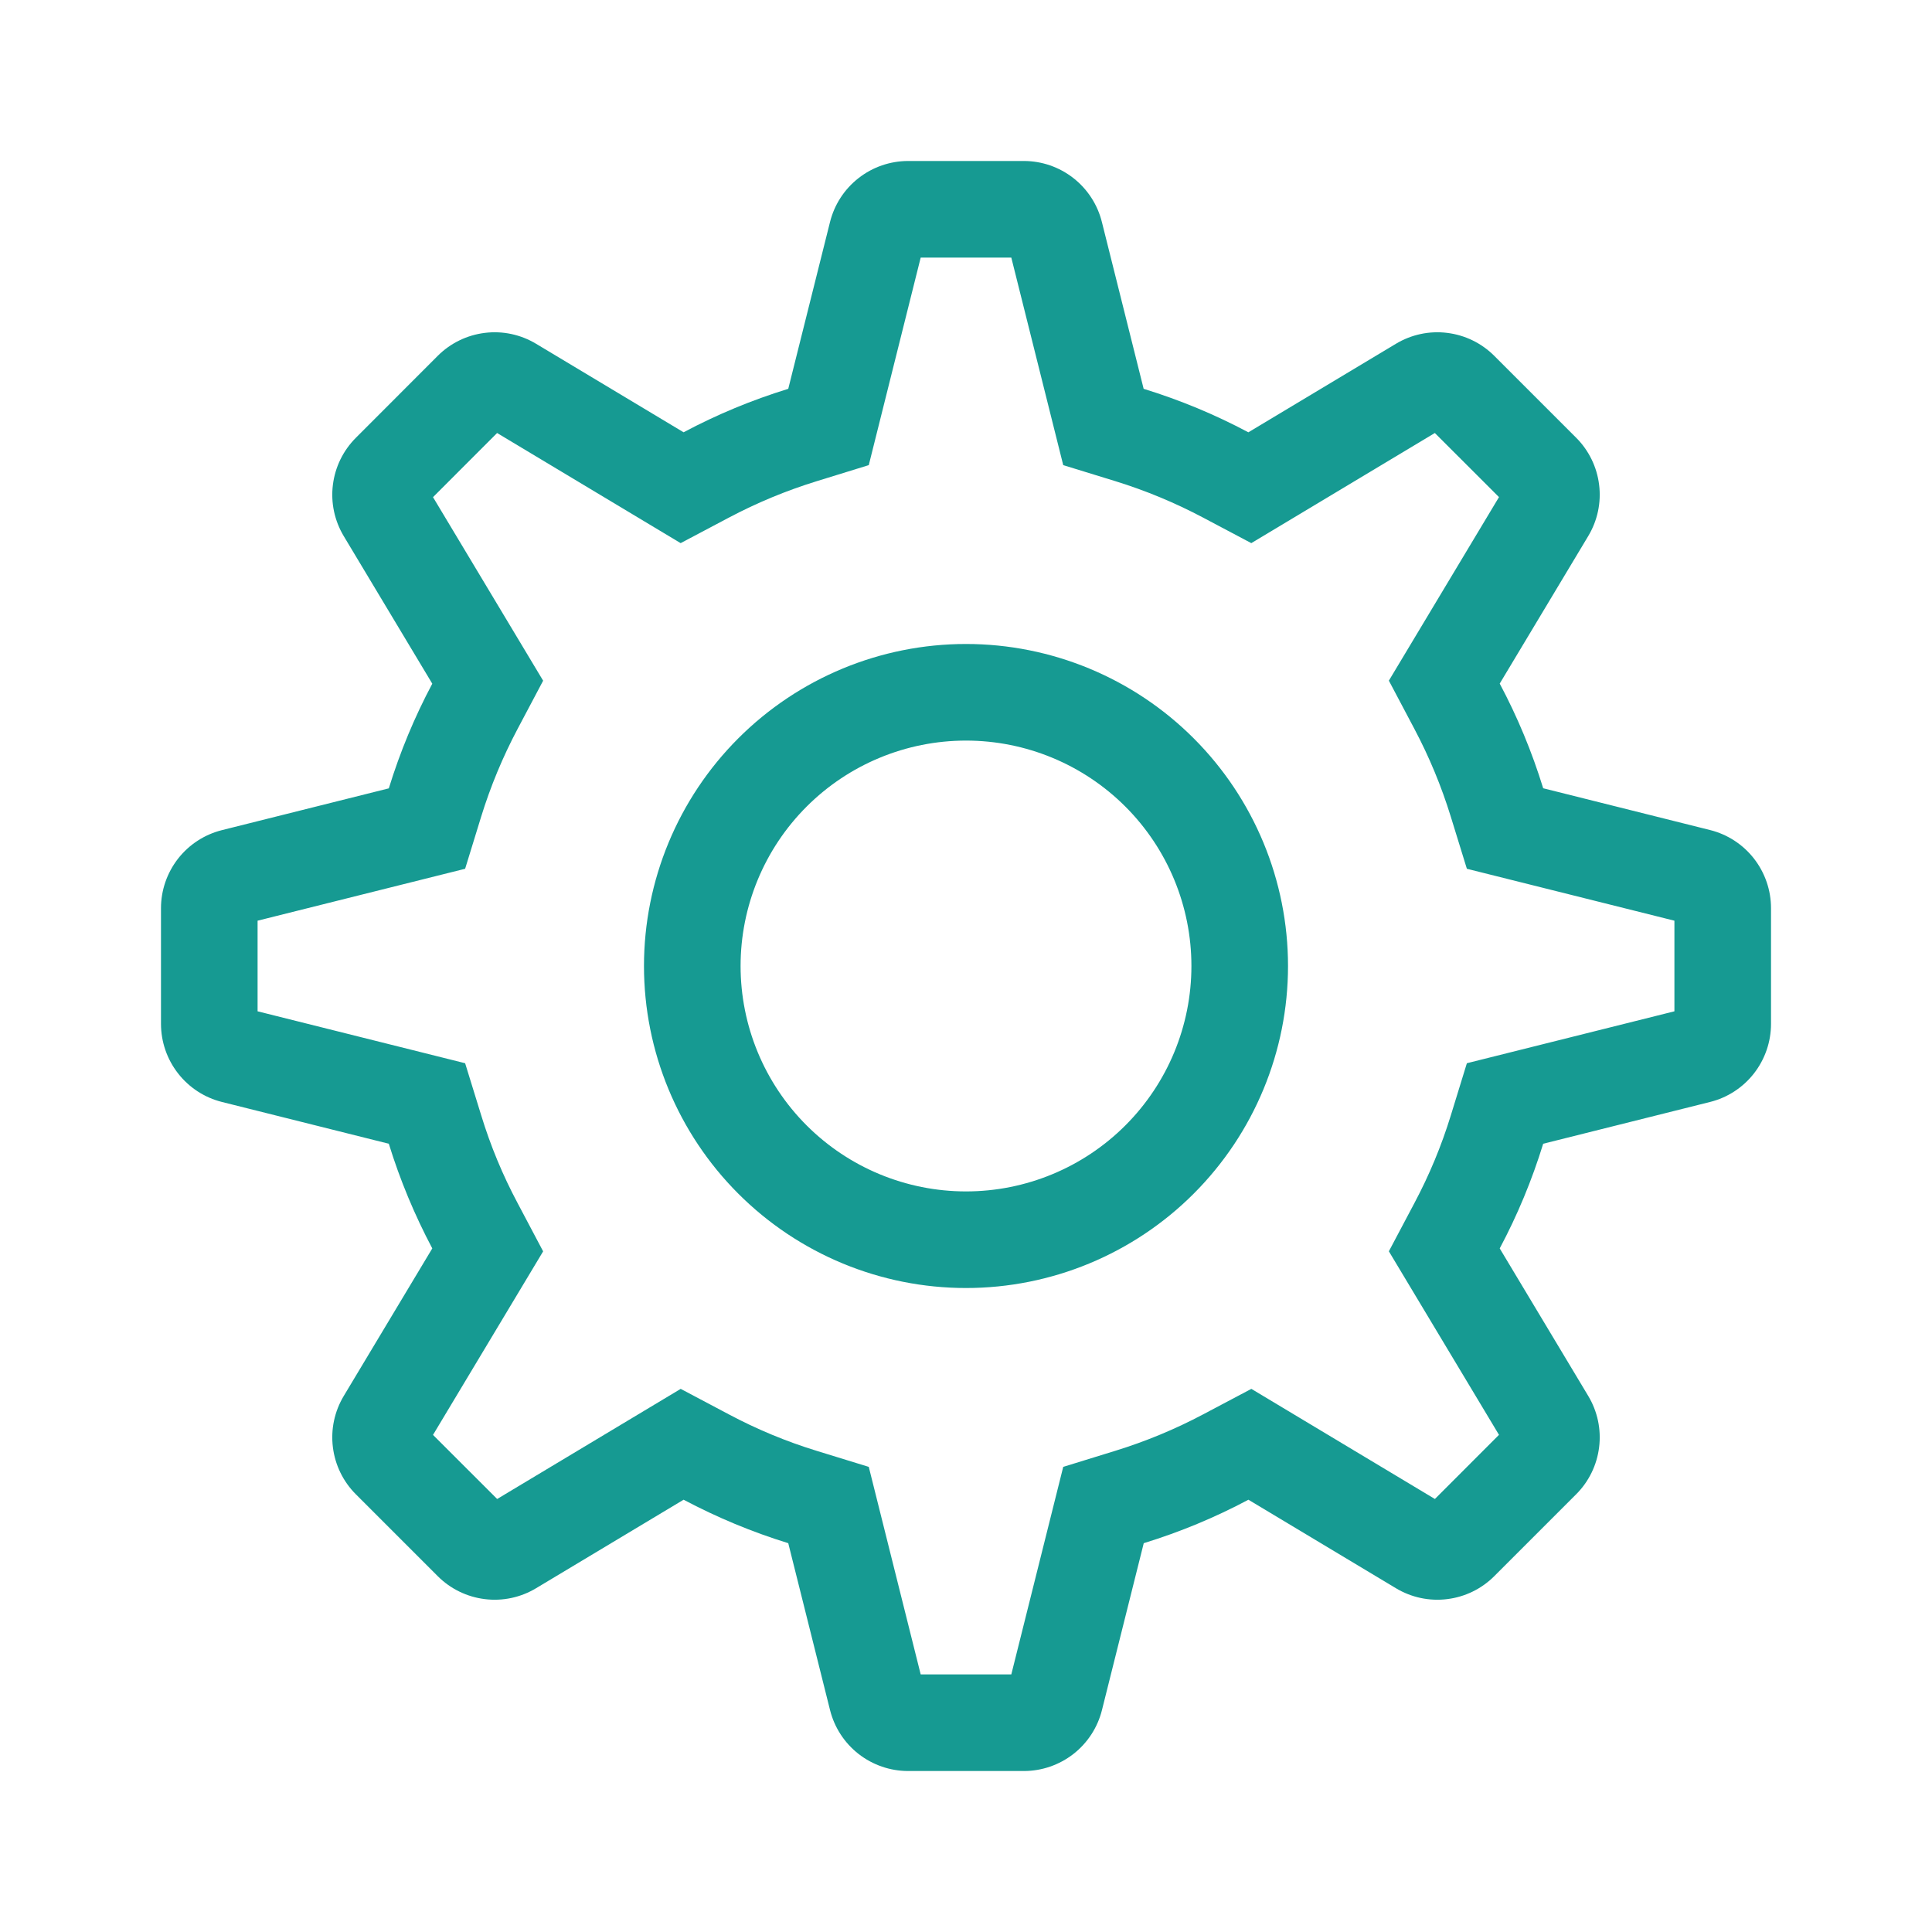 <svg width="40" height="40" viewBox="0 0 40 40" fill="none" xmlns="http://www.w3.org/2000/svg">
<path fill-rule="evenodd" clip-rule="evenodd" d="M20.938 5.333H19.062L17.987 9.63L16.908 9.963C16.28 10.157 15.671 10.409 15.09 10.717L14.092 11.245L10.292 8.965L8.965 10.293L11.245 14.093L10.717 15.09C10.409 15.671 10.156 16.28 9.962 16.908L9.63 17.987L5.333 19.062V20.938L9.63 22.013L9.963 23.092C10.156 23.723 10.407 24.329 10.717 24.91L11.245 25.908L8.965 29.708L10.293 31.035L14.093 28.755L15.09 29.283C15.671 29.592 16.277 29.844 16.908 30.038L17.987 30.37L19.062 34.667H20.938L22.013 30.37L23.092 30.037C23.72 29.843 24.329 29.591 24.91 29.283L25.908 28.755L29.708 31.035L31.035 29.707L28.755 25.907L29.283 24.91C29.592 24.329 29.844 23.723 30.038 23.092L30.37 22.013L34.667 20.938V19.062L30.37 17.987L30.037 16.908C29.843 16.28 29.591 15.671 29.283 15.09L28.755 14.092L31.035 10.292L29.707 8.965L25.907 11.245L24.91 10.717C24.329 10.409 23.72 10.156 23.092 9.962L22.013 9.63L20.938 5.333ZM25.847 8.95L28.902 7.117C29.22 6.926 29.593 6.846 29.962 6.892C30.331 6.937 30.674 7.104 30.937 7.367L32.633 9.063C32.896 9.326 33.063 9.669 33.108 10.038C33.154 10.406 33.074 10.78 32.883 11.098L31.05 14.153C31.417 14.842 31.717 15.564 31.95 16.32L35.405 17.185C35.766 17.275 36.085 17.483 36.314 17.776C36.542 18.069 36.667 18.43 36.667 18.802V21.198C36.667 21.57 36.542 21.931 36.314 22.224C36.085 22.517 35.766 22.725 35.405 22.815L31.95 23.68C31.717 24.436 31.417 25.158 31.05 25.847L32.883 28.902C33.074 29.22 33.154 29.593 33.108 29.962C33.063 30.331 32.896 30.674 32.633 30.937L30.937 32.633C30.674 32.896 30.331 33.063 29.962 33.108C29.593 33.154 29.22 33.074 28.902 32.883L25.847 31.05C25.158 31.417 24.436 31.717 23.68 31.95L22.815 35.405C22.725 35.765 22.517 36.085 22.224 36.314C21.931 36.542 21.57 36.667 21.198 36.667H18.802C18.43 36.667 18.069 36.542 17.776 36.314C17.483 36.085 17.275 35.765 17.185 35.405L16.32 31.95C15.571 31.719 14.846 31.417 14.153 31.05L11.098 32.883C10.78 33.074 10.407 33.154 10.038 33.108C9.669 33.063 9.326 32.896 9.063 32.633L7.367 30.937C7.104 30.674 6.937 30.331 6.892 29.962C6.846 29.593 6.926 29.22 7.117 28.902L8.95 25.847C8.583 25.154 8.281 24.429 8.05 23.68L4.595 22.815C4.235 22.725 3.915 22.517 3.687 22.224C3.458 21.932 3.334 21.571 3.333 21.2V18.803C3.333 18.432 3.458 18.071 3.686 17.778C3.915 17.485 4.235 17.277 4.595 17.187L8.05 16.322C8.283 15.566 8.583 14.844 8.95 14.155L7.117 11.1C6.926 10.781 6.846 10.408 6.892 10.04C6.937 9.671 7.104 9.328 7.367 9.065L9.063 7.367C9.326 7.104 9.669 6.937 10.038 6.892C10.407 6.846 10.78 6.926 11.098 7.117L14.153 8.95C14.842 8.583 15.565 8.283 16.32 8.05L17.185 4.595C17.275 4.235 17.483 3.915 17.776 3.687C18.068 3.458 18.429 3.334 18.8 3.333H21.197C21.568 3.333 21.929 3.457 22.222 3.686C22.515 3.915 22.723 4.235 22.813 4.595L23.678 8.05C24.434 8.283 25.156 8.583 25.845 8.95H25.847ZM20 24.667C21.238 24.667 22.425 24.175 23.3 23.3C24.175 22.425 24.667 21.238 24.667 20C24.667 18.762 24.175 17.575 23.3 16.7C22.425 15.825 21.238 15.333 20 15.333C18.762 15.333 17.575 15.825 16.7 16.7C15.825 17.575 15.333 18.762 15.333 20C15.333 21.238 15.825 22.425 16.7 23.3C17.575 24.175 18.762 24.667 20 24.667ZM20 26.667C18.232 26.667 16.536 25.964 15.286 24.714C14.036 23.464 13.333 21.768 13.333 20C13.333 18.232 14.036 16.536 15.286 15.286C16.536 14.036 18.232 13.333 20 13.333C21.768 13.333 23.464 14.036 24.714 15.286C25.964 16.536 26.667 18.232 26.667 20C26.667 21.768 25.964 23.464 24.714 24.714C23.464 25.964 21.768 26.667 20 26.667Z" fill="#169A92"/>
</svg>
